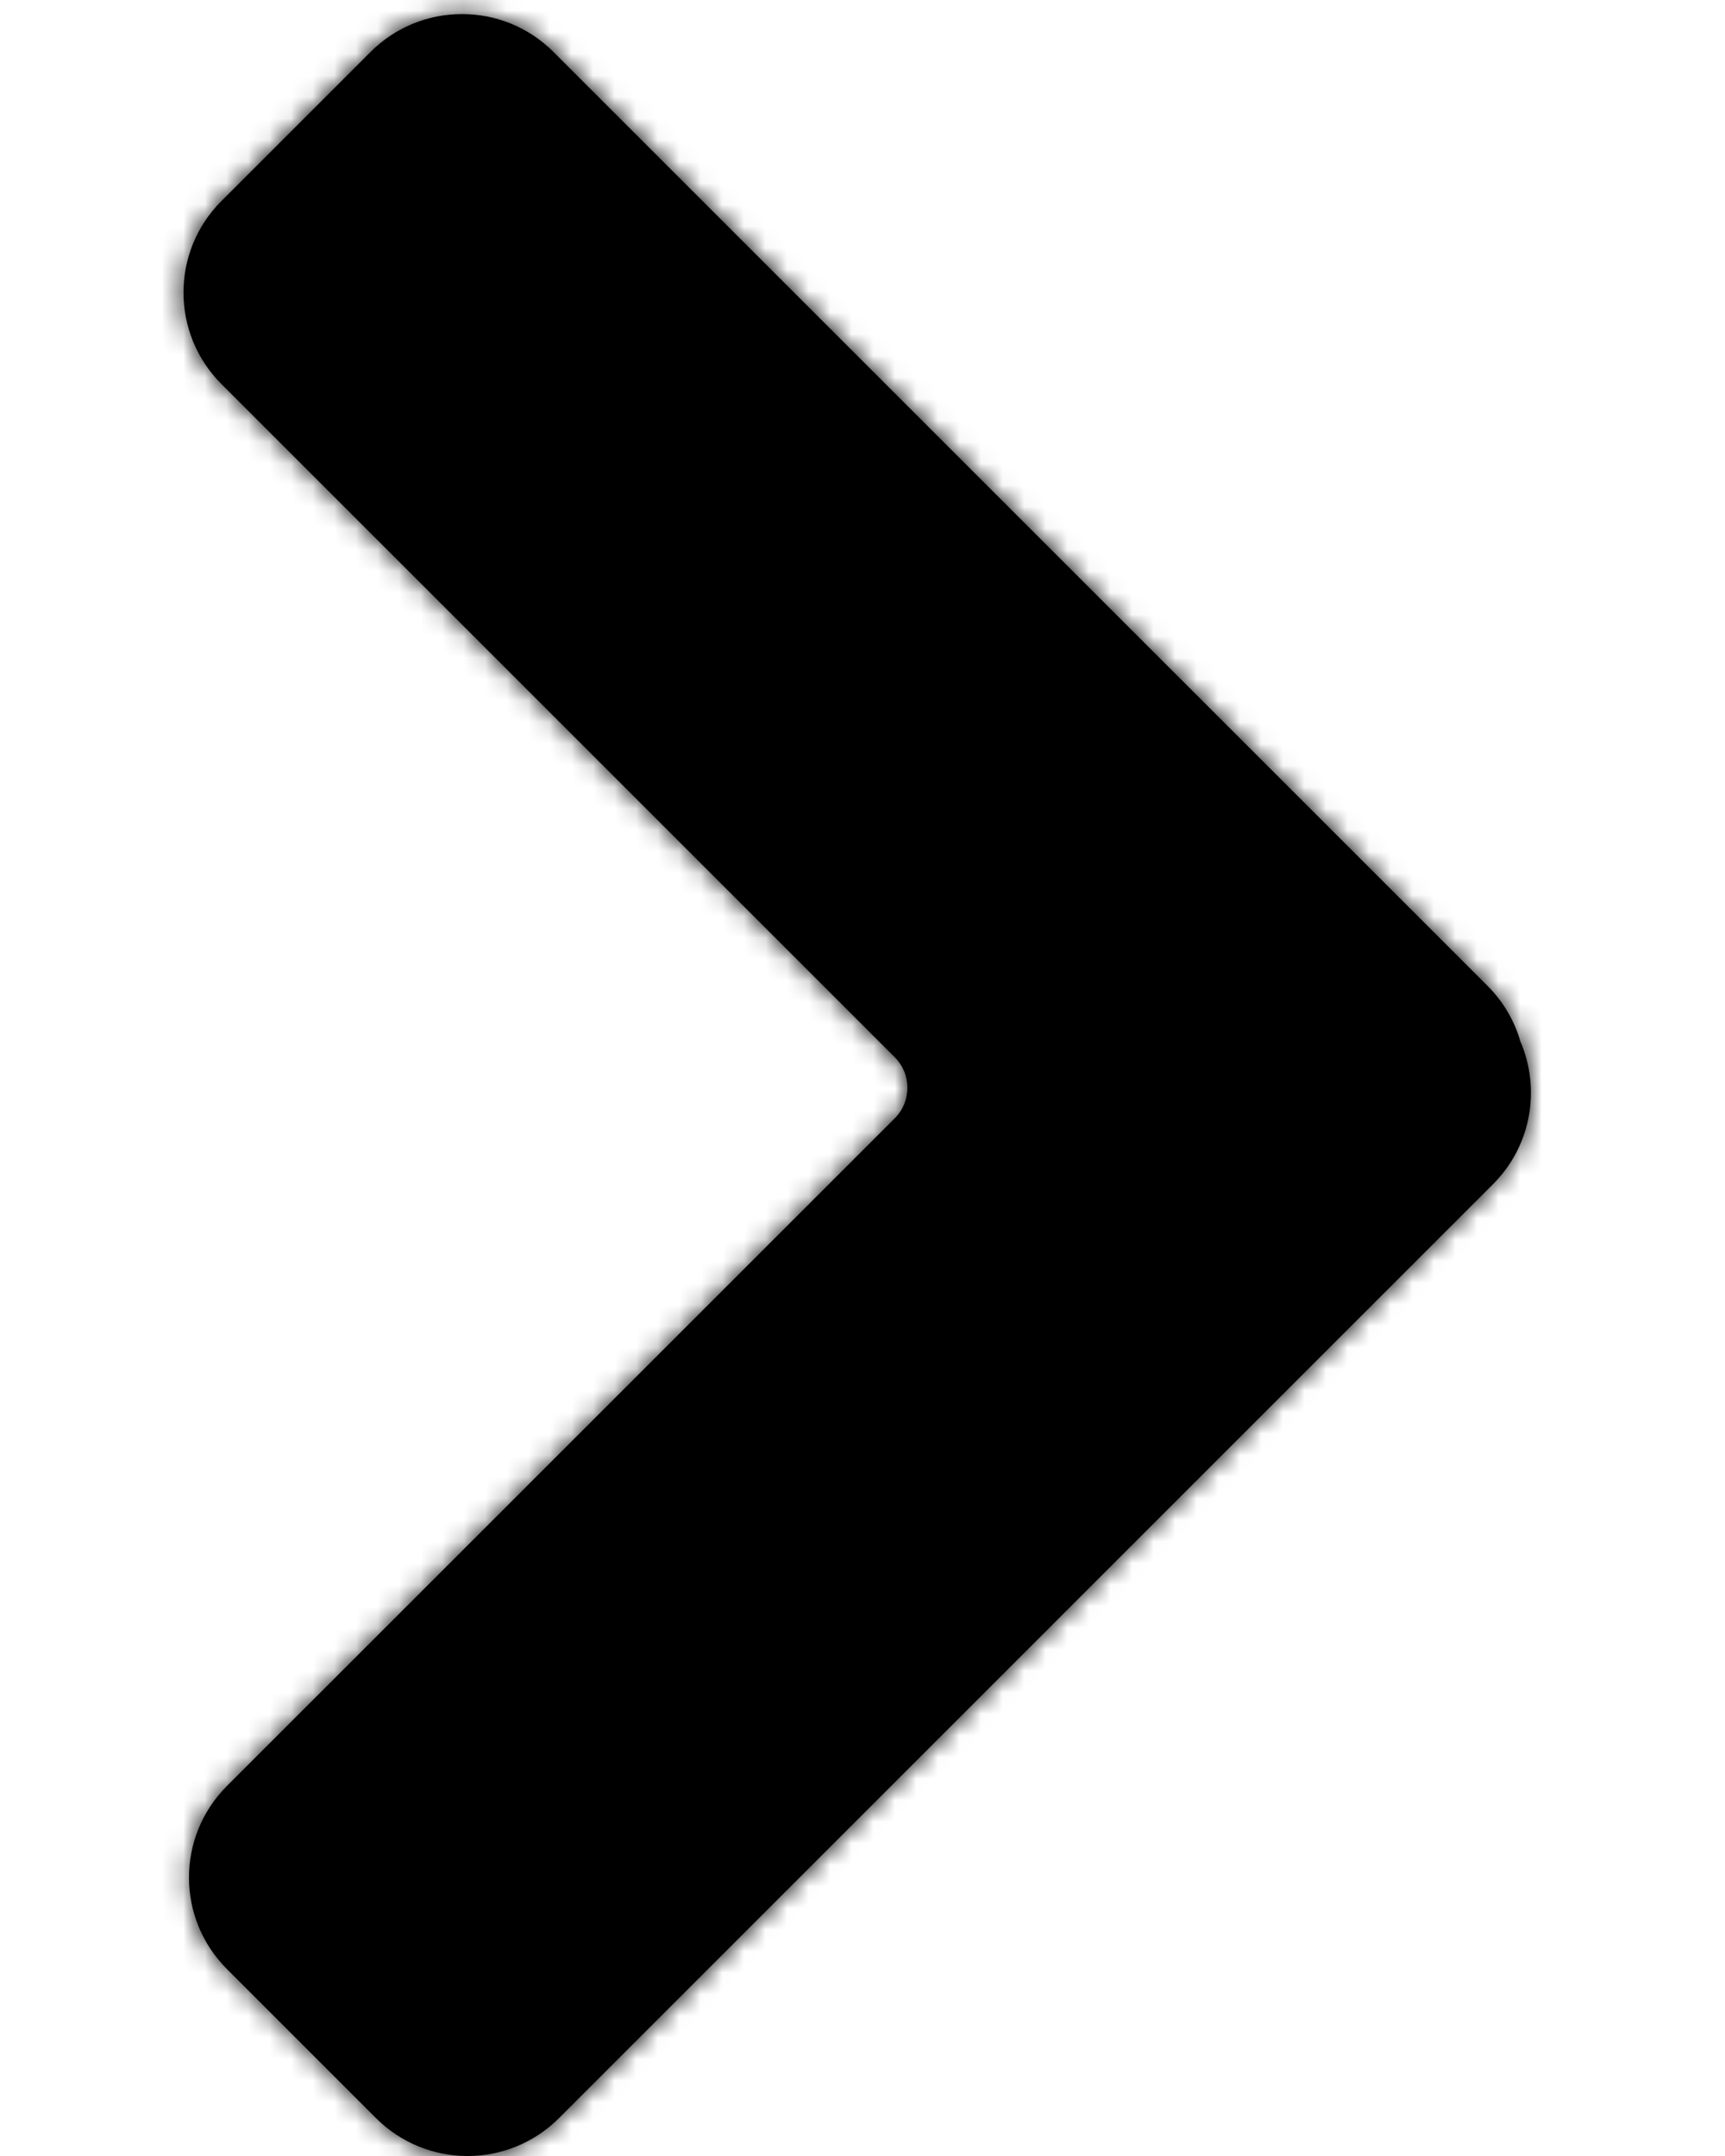 <svg width="80" height="100" viewBox="0 0 80 100" fill="none" xmlns="http://www.w3.org/2000/svg">
<g clip-path="url(#clip0_5642_1628)">
<mask id="path-1-inside-1_5642_1628" fill="white">
<path d="M25.924 98.243C23.58 100.586 19.781 100.586 17.438 98.243L10.522 91.327C8.179 88.984 8.179 85.184 10.522 82.841L41.497 51.868C42.278 51.087 42.278 49.821 41.497 49.039L10.267 17.811C7.924 15.468 7.924 11.669 10.267 9.326L17.184 2.41C19.527 0.067 23.326 0.067 25.669 2.41L68.989 45.729C69.732 46.472 70.239 47.361 70.51 48.303C71.455 50.494 71.033 53.133 69.243 54.923L25.924 98.243Z"/>
</mask>
<path d="M25.924 98.243C23.58 100.586 19.781 100.586 17.438 98.243L10.522 91.327C8.179 88.984 8.179 85.184 10.522 82.841L41.497 51.868C42.278 51.087 42.278 49.821 41.497 49.039L10.267 17.811C7.924 15.468 7.924 11.669 10.267 9.326L17.184 2.41C19.527 0.067 23.326 0.067 25.669 2.41L68.989 45.729C69.732 46.472 70.239 47.361 70.51 48.303C71.455 50.494 71.033 53.133 69.243 54.923L25.924 98.243Z" fill="black"/>
<path d="M25.924 98.243L30.166 102.485L30.166 102.485L25.924 98.243ZM10.522 82.841L6.28 78.599L6.279 78.599L10.522 82.841ZM10.267 17.811L6.025 22.054L6.025 22.054L10.267 17.811ZM10.267 9.326L6.025 5.083L6.024 5.083L10.267 9.326ZM17.184 2.41L21.427 6.653L21.427 6.652L17.184 2.41ZM25.669 2.41L29.911 -1.833L29.911 -1.833L25.669 2.41ZM68.989 45.729L73.232 41.486L73.232 41.486L68.989 45.729ZM70.51 48.303L64.746 49.966L64.851 50.33L65.001 50.678L70.51 48.303ZM69.243 54.923L65 50.681L69.243 54.923ZM41.497 51.868L45.739 56.111L41.497 51.868ZM25.924 98.243L21.681 94L21.681 94L17.438 98.243L13.196 102.485C17.882 107.172 25.48 107.171 30.166 102.485L25.924 98.243ZM17.438 98.243L21.681 94L14.765 87.084L10.522 91.327L6.28 95.569L13.196 102.485L17.438 98.243ZM10.522 91.327L14.765 87.084L14.765 87.084L10.522 82.841L6.279 78.599C1.594 83.285 1.593 90.883 6.28 95.569L10.522 91.327ZM10.522 82.841L14.765 87.084L45.739 56.111L41.497 51.868L37.254 47.625L6.28 78.599L10.522 82.841ZM41.497 49.039L45.739 44.797L14.51 13.568L10.267 17.811L6.025 22.054L37.254 53.282L41.497 49.039ZM10.267 17.811L14.51 13.569L14.51 13.568L10.267 9.326L6.024 5.083C1.339 9.769 1.339 17.367 6.025 22.054L10.267 17.811ZM10.267 9.326L14.51 13.569L21.427 6.653L17.184 2.41L12.942 -1.833L6.025 5.083L10.267 9.326ZM17.184 2.41L21.427 6.652L21.426 6.652L25.669 2.41L29.911 -1.833C25.225 -6.519 17.628 -6.519 12.942 -1.833L17.184 2.41ZM25.669 2.41L21.426 6.652L64.746 49.972L68.989 45.729L73.232 41.486L29.911 -1.833L25.669 2.41ZM68.989 45.729L64.746 49.972C64.75 49.975 64.751 49.977 64.751 49.977C64.751 49.976 64.75 49.975 64.749 49.974C64.747 49.97 64.746 49.967 64.746 49.966L70.51 48.303L76.275 46.64C75.73 44.749 74.711 42.965 73.232 41.486L68.989 45.729ZM70.51 48.303L65.001 50.678C64.999 50.675 64.999 50.674 65 50.677C65 50.681 65 50.684 65 50.687C64.999 50.688 65 50.685 65.002 50.68C65.004 50.678 65.005 50.676 65.005 50.675C65.006 50.675 65.005 50.676 65 50.681L69.243 54.923L73.486 59.166C77.072 55.579 77.904 50.299 76.02 45.928L70.51 48.303ZM69.243 54.923L65 50.681L21.681 94L25.924 98.243L30.166 102.485L73.486 59.166L69.243 54.923ZM41.497 51.868L45.739 56.111C48.864 52.986 48.864 47.921 45.739 44.797L41.497 49.039L37.254 53.282C35.692 51.72 35.692 49.187 37.254 47.625L41.497 51.868Z" fill="black" mask="url(#path-1-inside-1_5642_1628)"/>
</g>
<defs>
<clipPath id="clip0_5642_1628">
<rect width="80" height="100" fill="white"/>
</clipPath>
</defs>
</svg>
